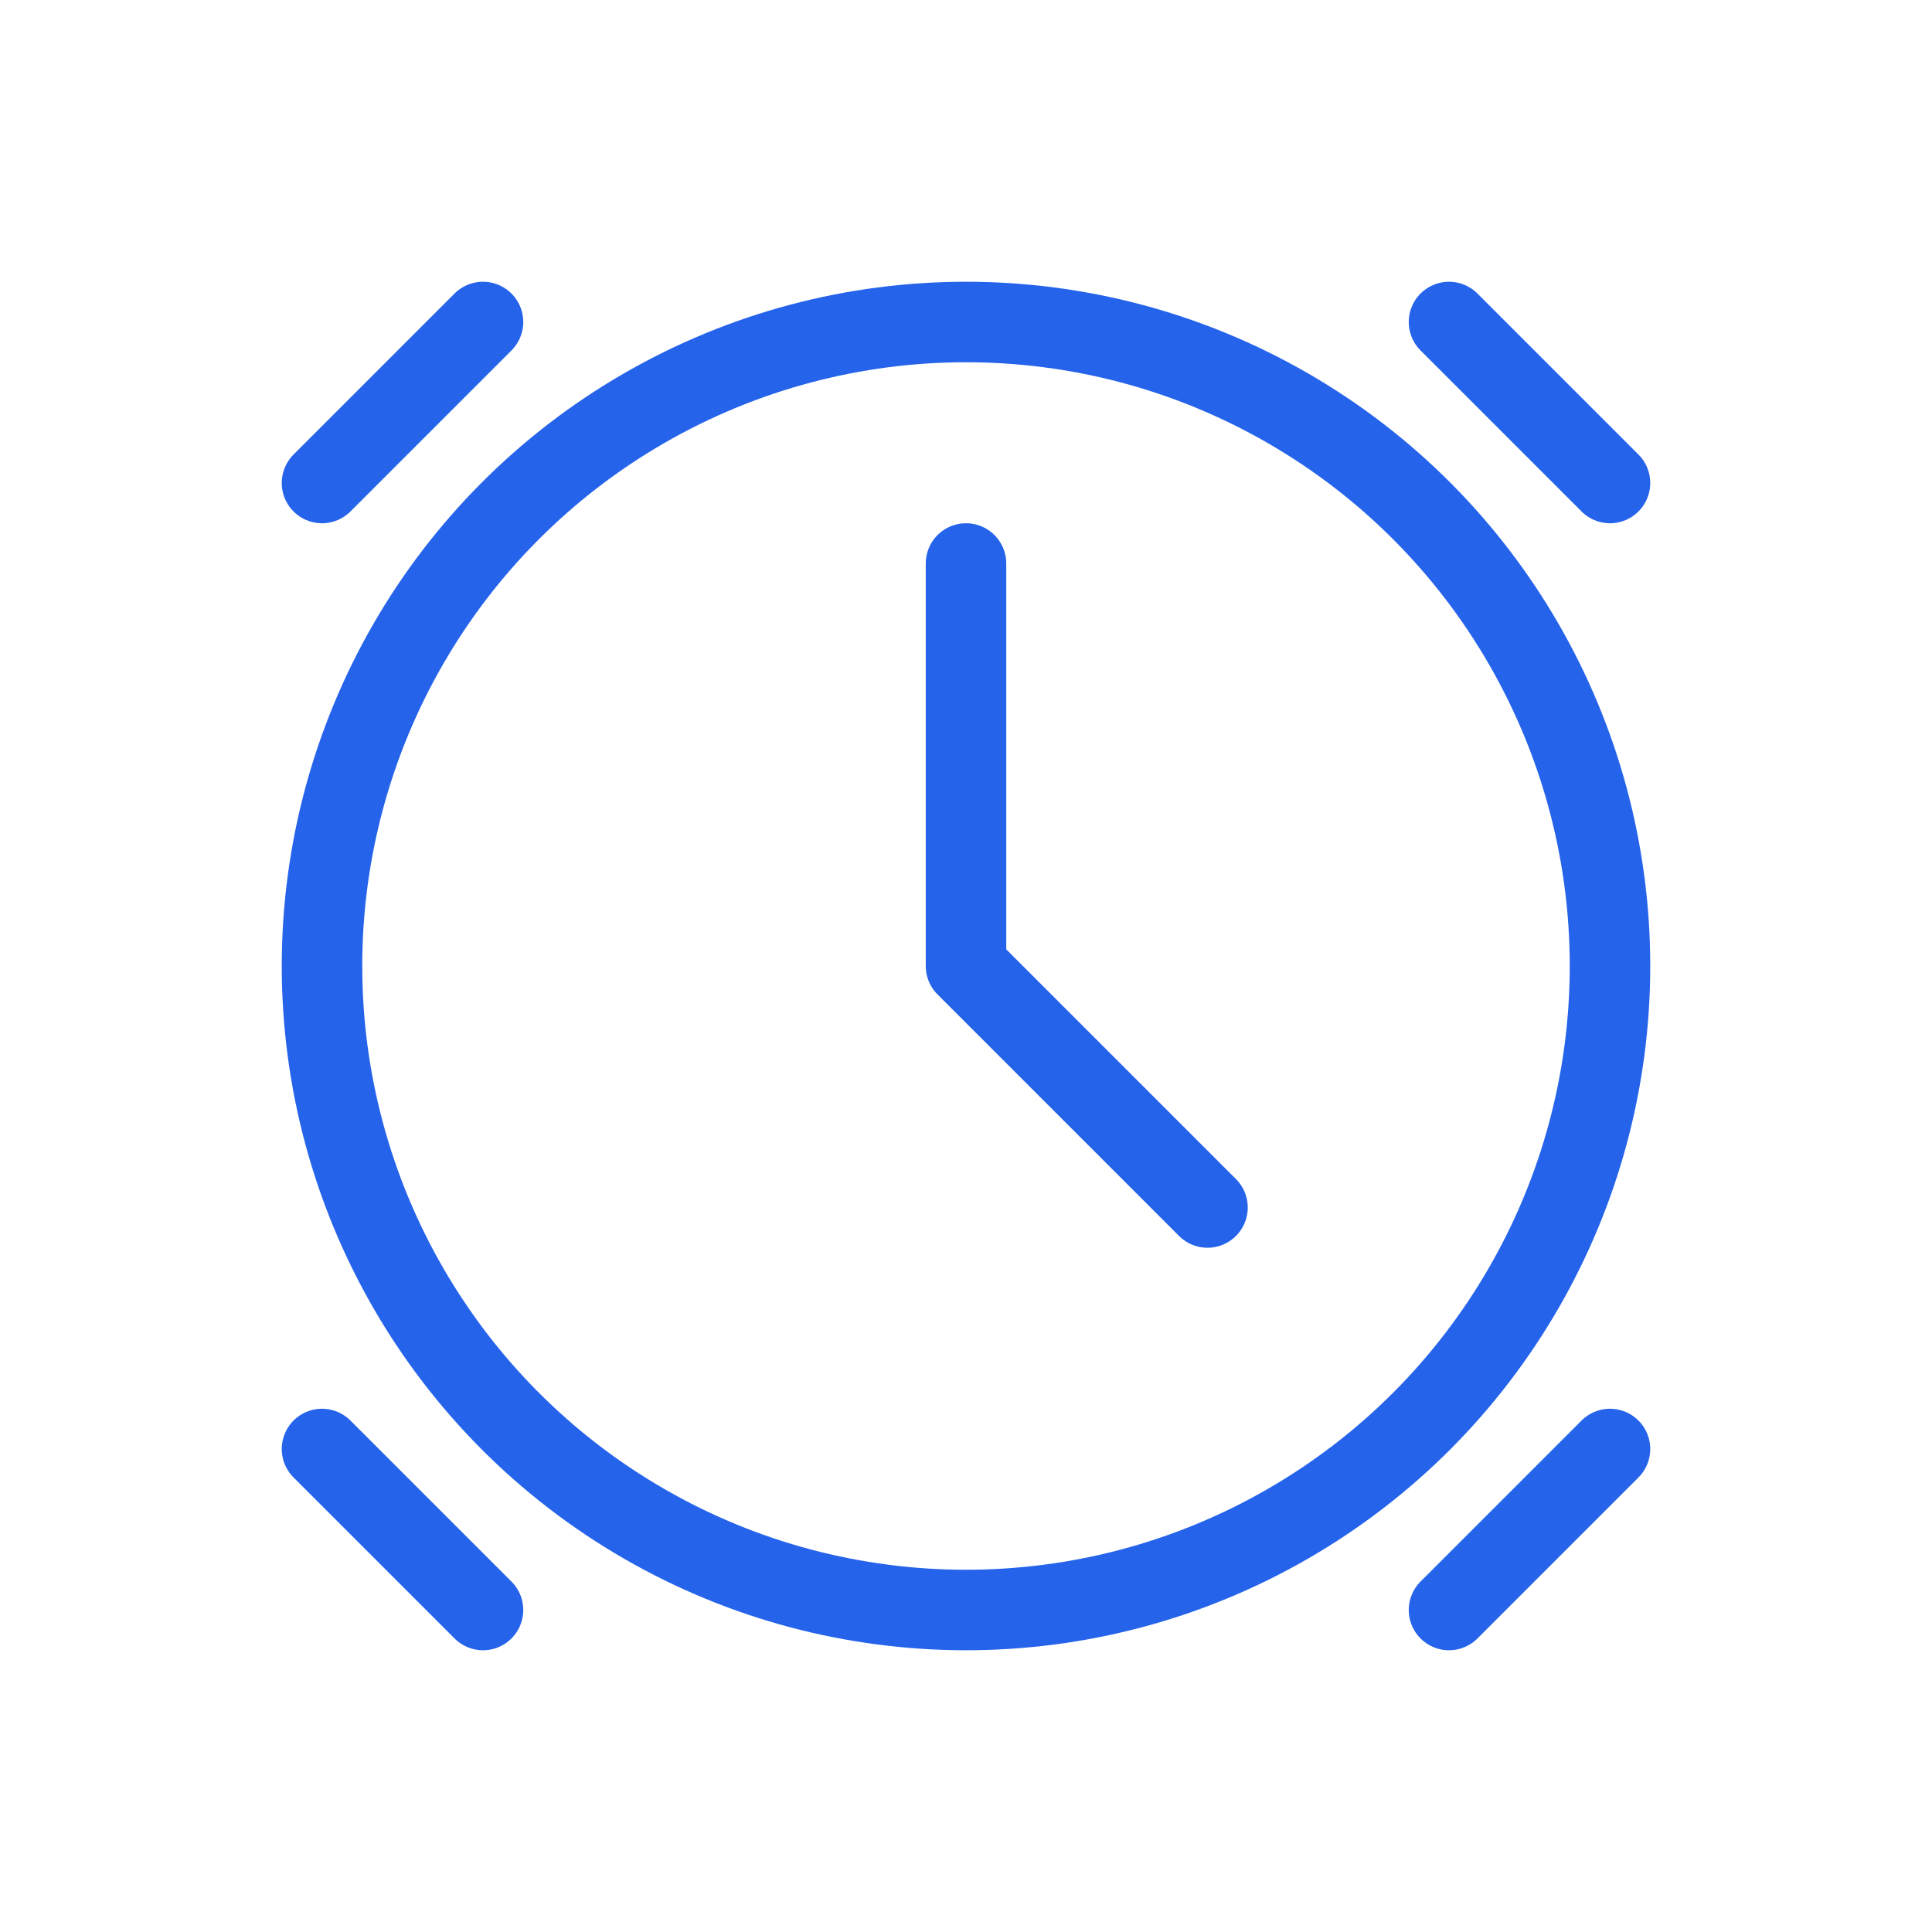 <svg xmlns="http://www.w3.org/2000/svg" width="48" height="48" viewBox="0 0 48 48" fill="none">
  <circle cx="24" cy="24" r="16" stroke="#2563EB" stroke-width="2"/>
  <path d="M24 14V24L30 30" stroke="#2563EB" stroke-width="2" stroke-linecap="round" stroke-linejoin="round"/>
  <path d="M36 8L40 12" stroke="#2563EB" stroke-width="2" stroke-linecap="round" stroke-linejoin="round"/>
  <path d="M8 12L12 8" stroke="#2563EB" stroke-width="2" stroke-linecap="round" stroke-linejoin="round"/>
  <path d="M8 36L12 40" stroke="#2563EB" stroke-width="2" stroke-linecap="round" stroke-linejoin="round"/>
  <path d="M36 40L40 36" stroke="#2563EB" stroke-width="2" stroke-linecap="round" stroke-linejoin="round"/>
</svg> 
